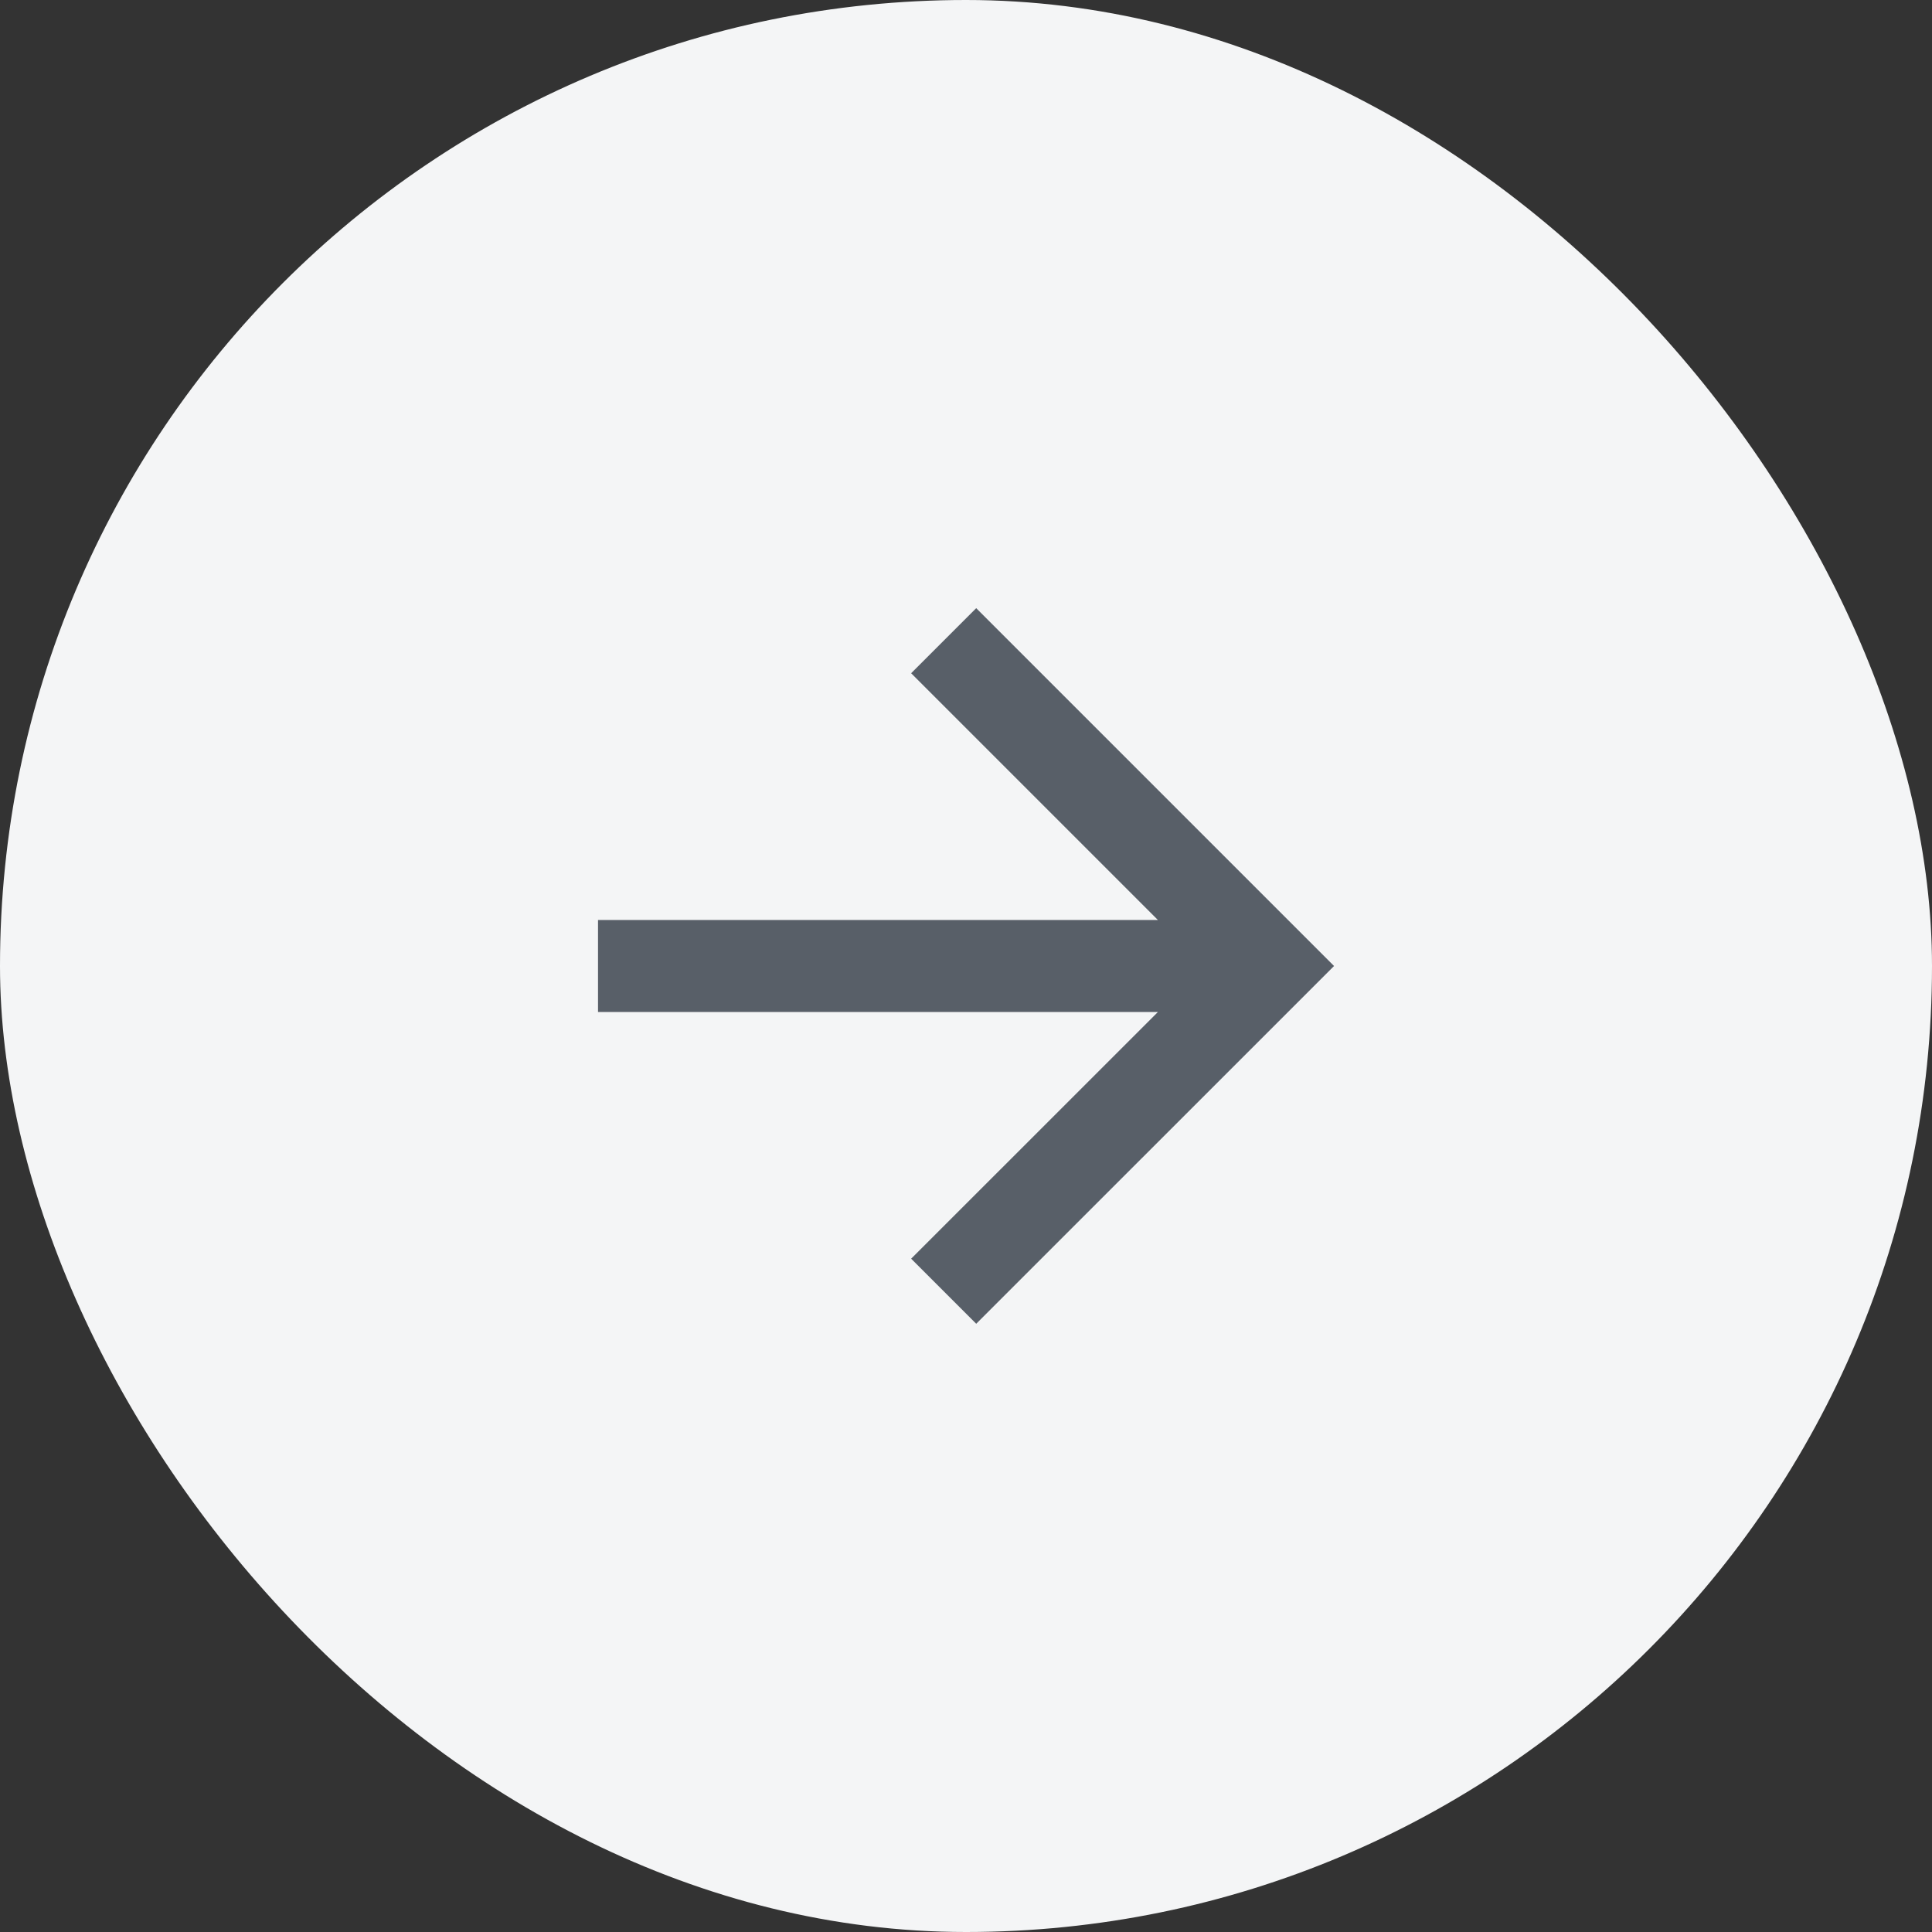 <svg width="28" height="28" viewBox="0 0 28 28" fill="none" xmlns="http://www.w3.org/2000/svg">
    <rect x="0" y="0" width="28" height="28" fill="#333333" stroke="none"/>
    <rect width="28" height="28" rx="14" fill="#F4F5F6" />
    <path
        d="M16.781 13.333L13.205 9.757L14.148 8.814L19.334 14L14.148 19.185L13.205 18.242L16.781 14.667H8.667V13.333H16.781Z"
        fill="#585F68" />
</svg>